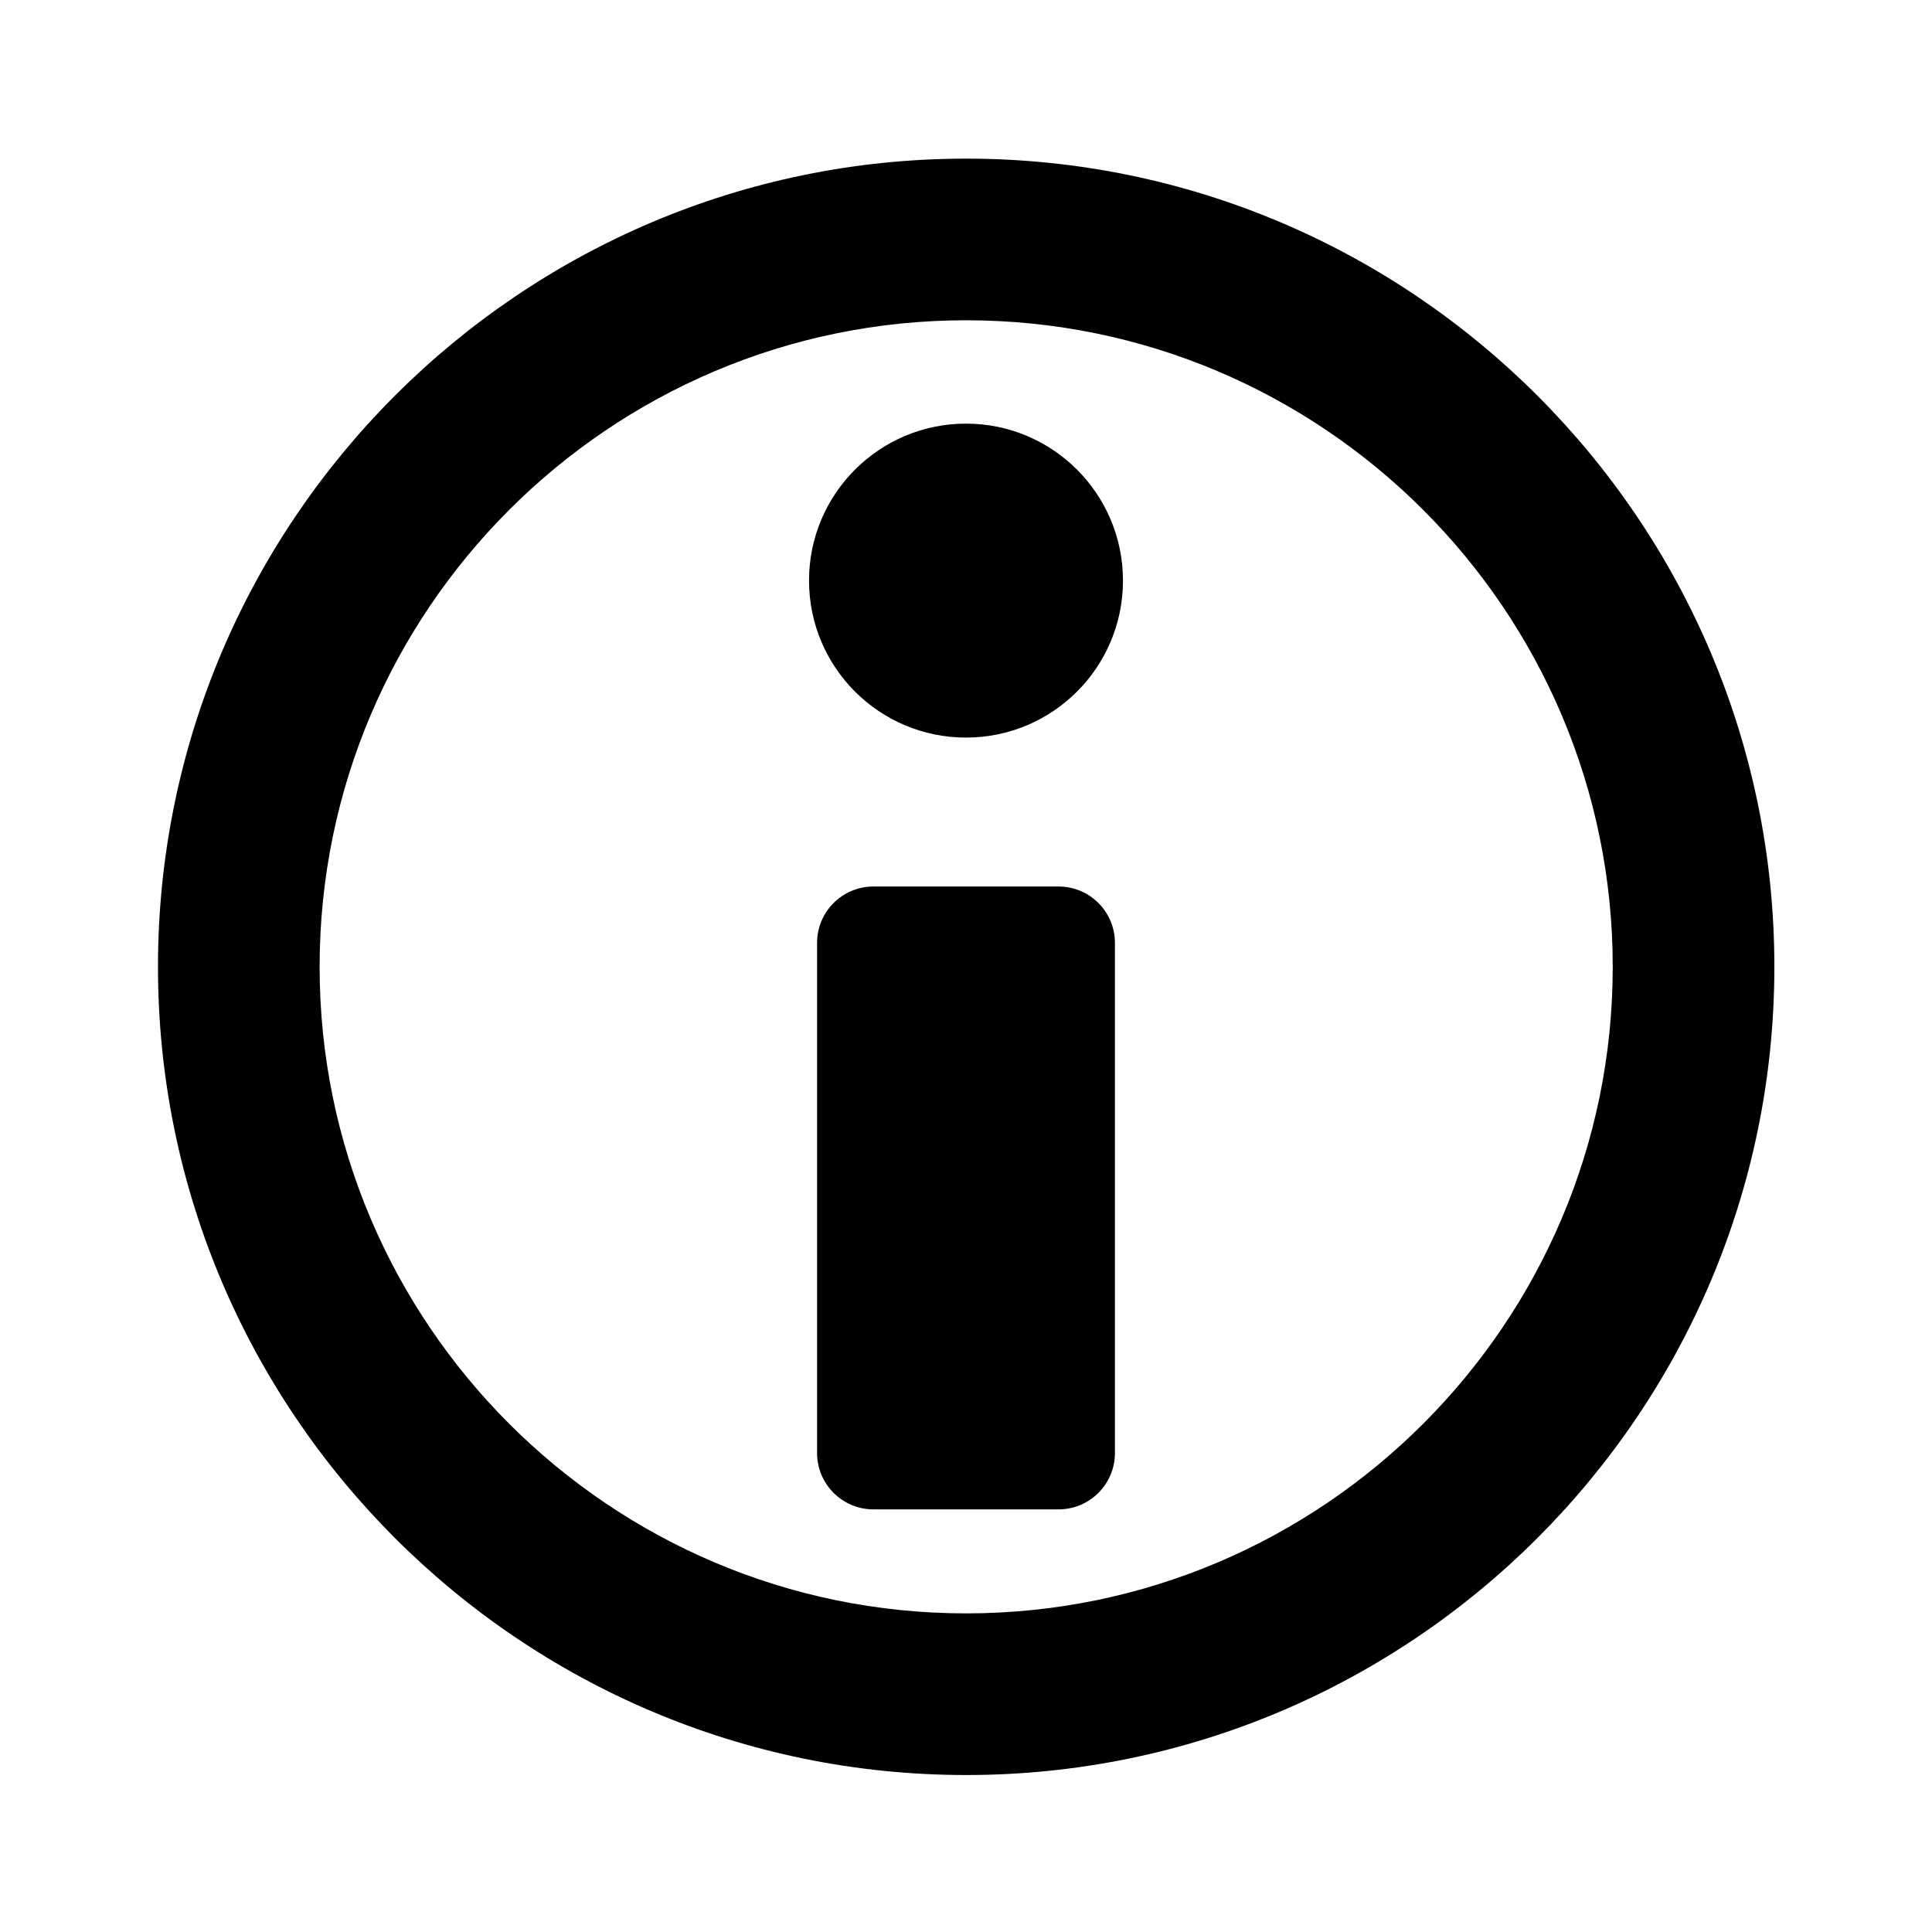 <svg viewBox="0 0 1920 1920" version="1.1" xmlns="http://www.w3.org/2000/svg">
    <g stroke="none" stroke-width="1" fill-rule="evenodd">
        <path d="M960.175 1603.365c-354.283 0-642.544-288.26-642.544-642.544 0-354.276 288.26-642.537 642.544-642.537s642.545 288.261 642.545 642.537c0 354.283-288.261 642.544-642.545 642.544m0-1445.719c-442.874 0-803.174 360.308-803.174 803.175 0 442.954 360.3 803.182 803.174 803.182 442.875 0 803.175-360.228 803.175-803.182 0-442.867-360.3-803.175-803.175-803.175"/>
        <path d="M812 937.007C812 906.075 837.077 881 868.002 881h183.996c30.93 0 56.002 25.08 56.002 56.007v506.986c0 30.932-25.077 56.007-56.002 56.007H868.002c-30.93 0-56.002-25.08-56.002-56.007V937.007zM960 733c86.156 0 156-69.844 156-156s-69.844-156-156-156-156 69.844-156 156 69.844 156 156 156z"/>
    </g>
</svg>
